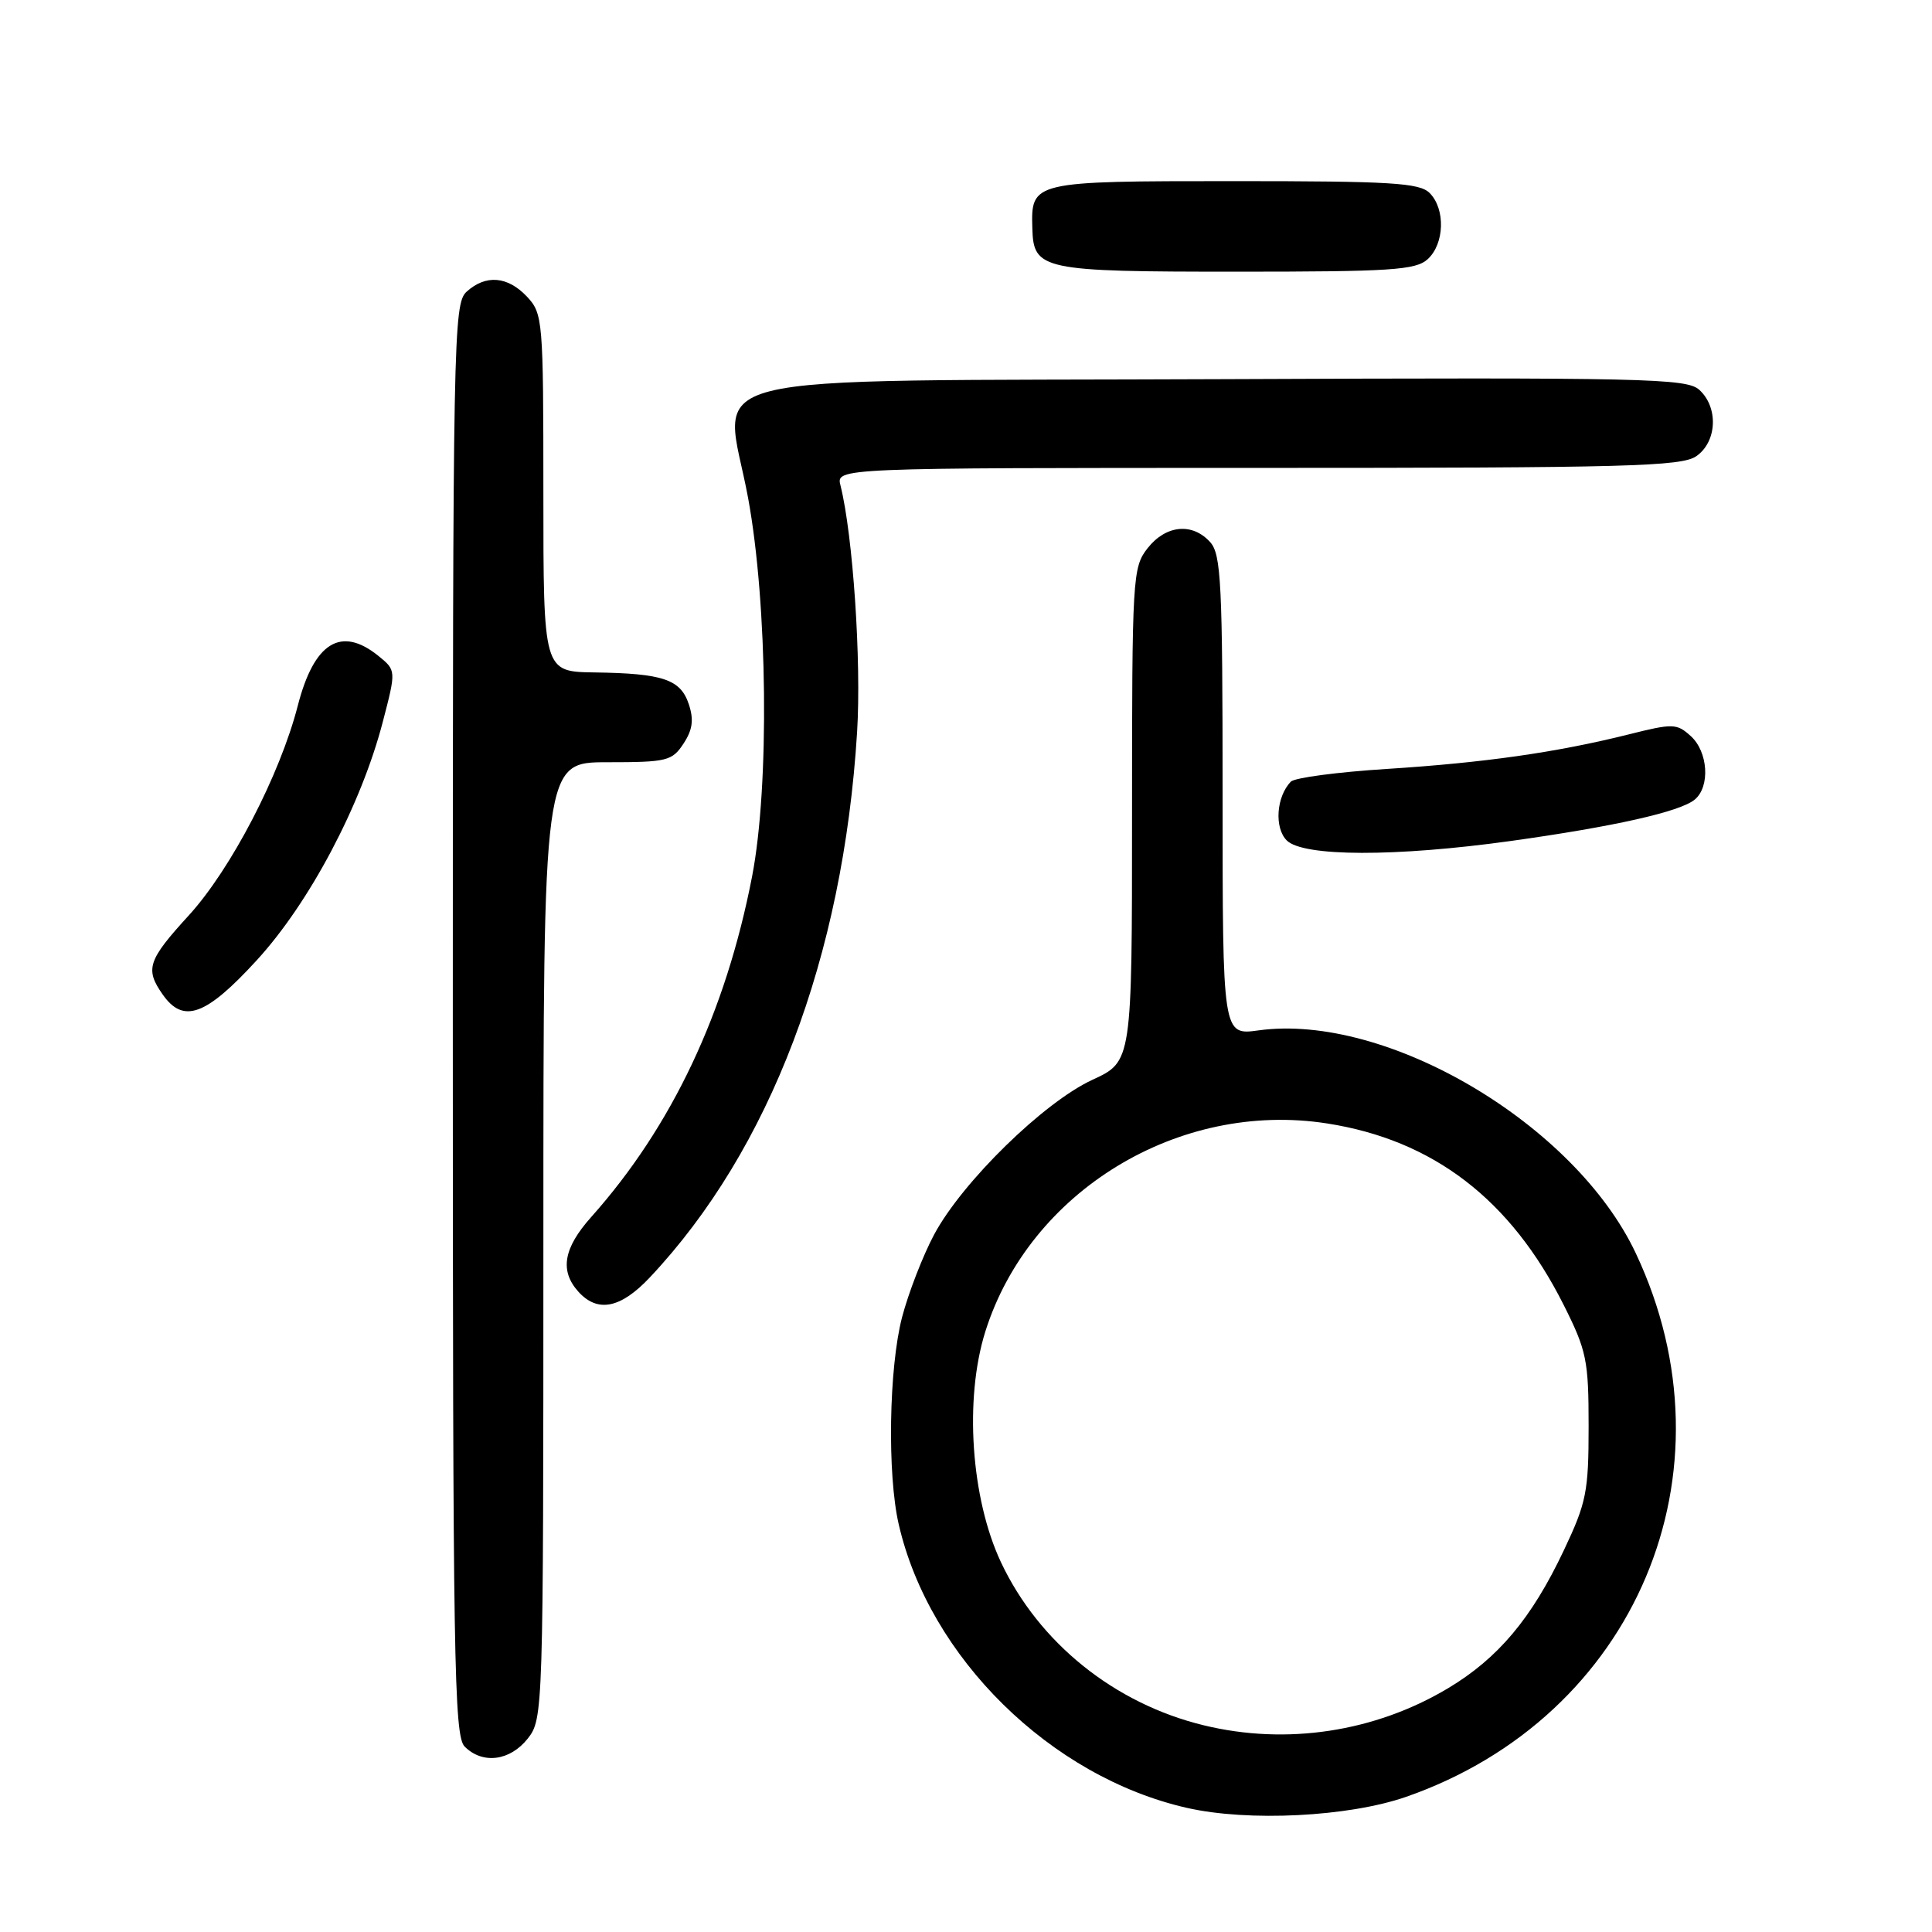 <?xml version="1.0" encoding="UTF-8" standalone="no"?>
<!DOCTYPE svg PUBLIC "-//W3C//DTD SVG 1.1//EN" "http://www.w3.org/Graphics/SVG/1.1/DTD/svg11.dtd" >
<svg xmlns="http://www.w3.org/2000/svg" xmlns:xlink="http://www.w3.org/1999/xlink" version="1.1" viewBox="0 0 256 256">
 <g >
 <path fill="currentColor"
d=" M 186.32 238.09 C 216.75 227.48 230.44 195.09 216.75 166.06 C 208.68 148.94 183.72 134.20 166.77 136.53 C 162.00 137.19 162.00 137.19 162.00 105.42 C 162.00 77.27 161.81 73.45 160.35 71.83 C 157.99 69.22 154.49 69.56 152.07 72.63 C 150.07 75.18 150.00 76.40 150.00 107.96 C 150.00 140.66 150.00 140.66 144.75 143.08 C 138.31 146.05 127.52 156.60 123.78 163.58 C 122.29 166.37 120.38 171.30 119.53 174.53 C 117.78 181.25 117.55 195.35 119.09 202.00 C 123.15 219.64 139.21 235.44 157.26 239.55 C 165.42 241.41 178.70 240.74 186.32 238.09 Z  M 69.93 230.37 C 71.97 227.76 72.00 226.96 72.00 164.37 C 72.00 101.00 72.00 101.00 80.48 101.00 C 88.39 101.00 89.06 100.83 90.57 98.53 C 91.78 96.69 91.95 95.36 91.27 93.31 C 90.17 90.01 87.85 89.23 78.75 89.10 C 72.00 89.00 72.00 89.00 72.00 65.31 C 72.00 42.37 71.93 41.56 69.83 39.31 C 67.27 36.59 64.37 36.35 61.83 38.65 C 60.08 40.24 60.00 44.54 60.00 135.08 C 60.00 219.91 60.16 230.02 61.57 231.43 C 63.95 233.81 67.58 233.34 69.93 230.37 Z  M 86.12 169.25 C 102.02 152.36 111.73 126.81 113.57 97.00 C 114.15 87.61 113.02 70.92 111.37 64.33 C 110.78 62.00 110.78 62.00 166.67 62.00 C 215.63 62.00 222.83 61.81 224.78 60.44 C 227.53 58.52 227.72 53.97 225.16 51.65 C 223.48 50.13 218.00 50.01 162.02 50.24 C 89.29 50.55 95.97 48.87 99.13 66.00 C 101.72 80.07 101.97 104.16 99.66 116.11 C 96.16 134.18 89.03 149.27 78.35 161.25 C 74.65 165.39 74.14 168.39 76.65 171.17 C 79.20 173.98 82.25 173.37 86.12 169.25 Z  M 34.01 127.25 C 41.01 119.62 47.85 106.68 50.72 95.66 C 52.50 88.83 52.50 88.83 50.14 86.91 C 45.19 82.91 41.62 85.11 39.46 93.50 C 37.09 102.70 30.60 115.18 25.02 121.29 C 19.58 127.24 19.19 128.41 21.56 131.78 C 24.29 135.68 27.28 134.60 34.01 127.25 Z  M 200.22 111.43 C 213.90 109.52 222.62 107.56 224.56 105.95 C 226.63 104.24 226.34 99.61 224.03 97.53 C 222.18 95.85 221.67 95.84 215.78 97.32 C 206.25 99.70 196.72 101.06 183.73 101.89 C 177.26 102.30 171.56 103.05 171.05 103.57 C 169.12 105.54 168.83 109.69 170.50 111.36 C 172.67 113.53 184.93 113.56 200.22 111.43 Z  M 189.17 34.35 C 191.41 32.31 191.55 27.69 189.43 25.57 C 188.09 24.23 184.31 24.00 163.55 24.00 C 136.72 24.00 136.61 24.03 136.79 30.25 C 136.94 35.77 138.03 36.00 163.86 36.00 C 184.31 36.00 187.58 35.79 189.17 34.35 Z  M 159.50 228.61 C 147.67 225.74 137.66 217.68 132.63 207.00 C 128.65 198.53 127.76 185.36 130.56 176.44 C 136.41 157.85 156.18 145.80 175.83 148.86 C 189.90 151.05 200.17 158.92 207.20 172.92 C 210.24 178.98 210.50 180.25 210.50 189.00 C 210.50 197.67 210.21 199.11 207.21 205.44 C 202.95 214.45 198.50 219.74 191.86 223.71 C 182.17 229.50 170.46 231.28 159.50 228.61 Z "/>
</g>
</svg>